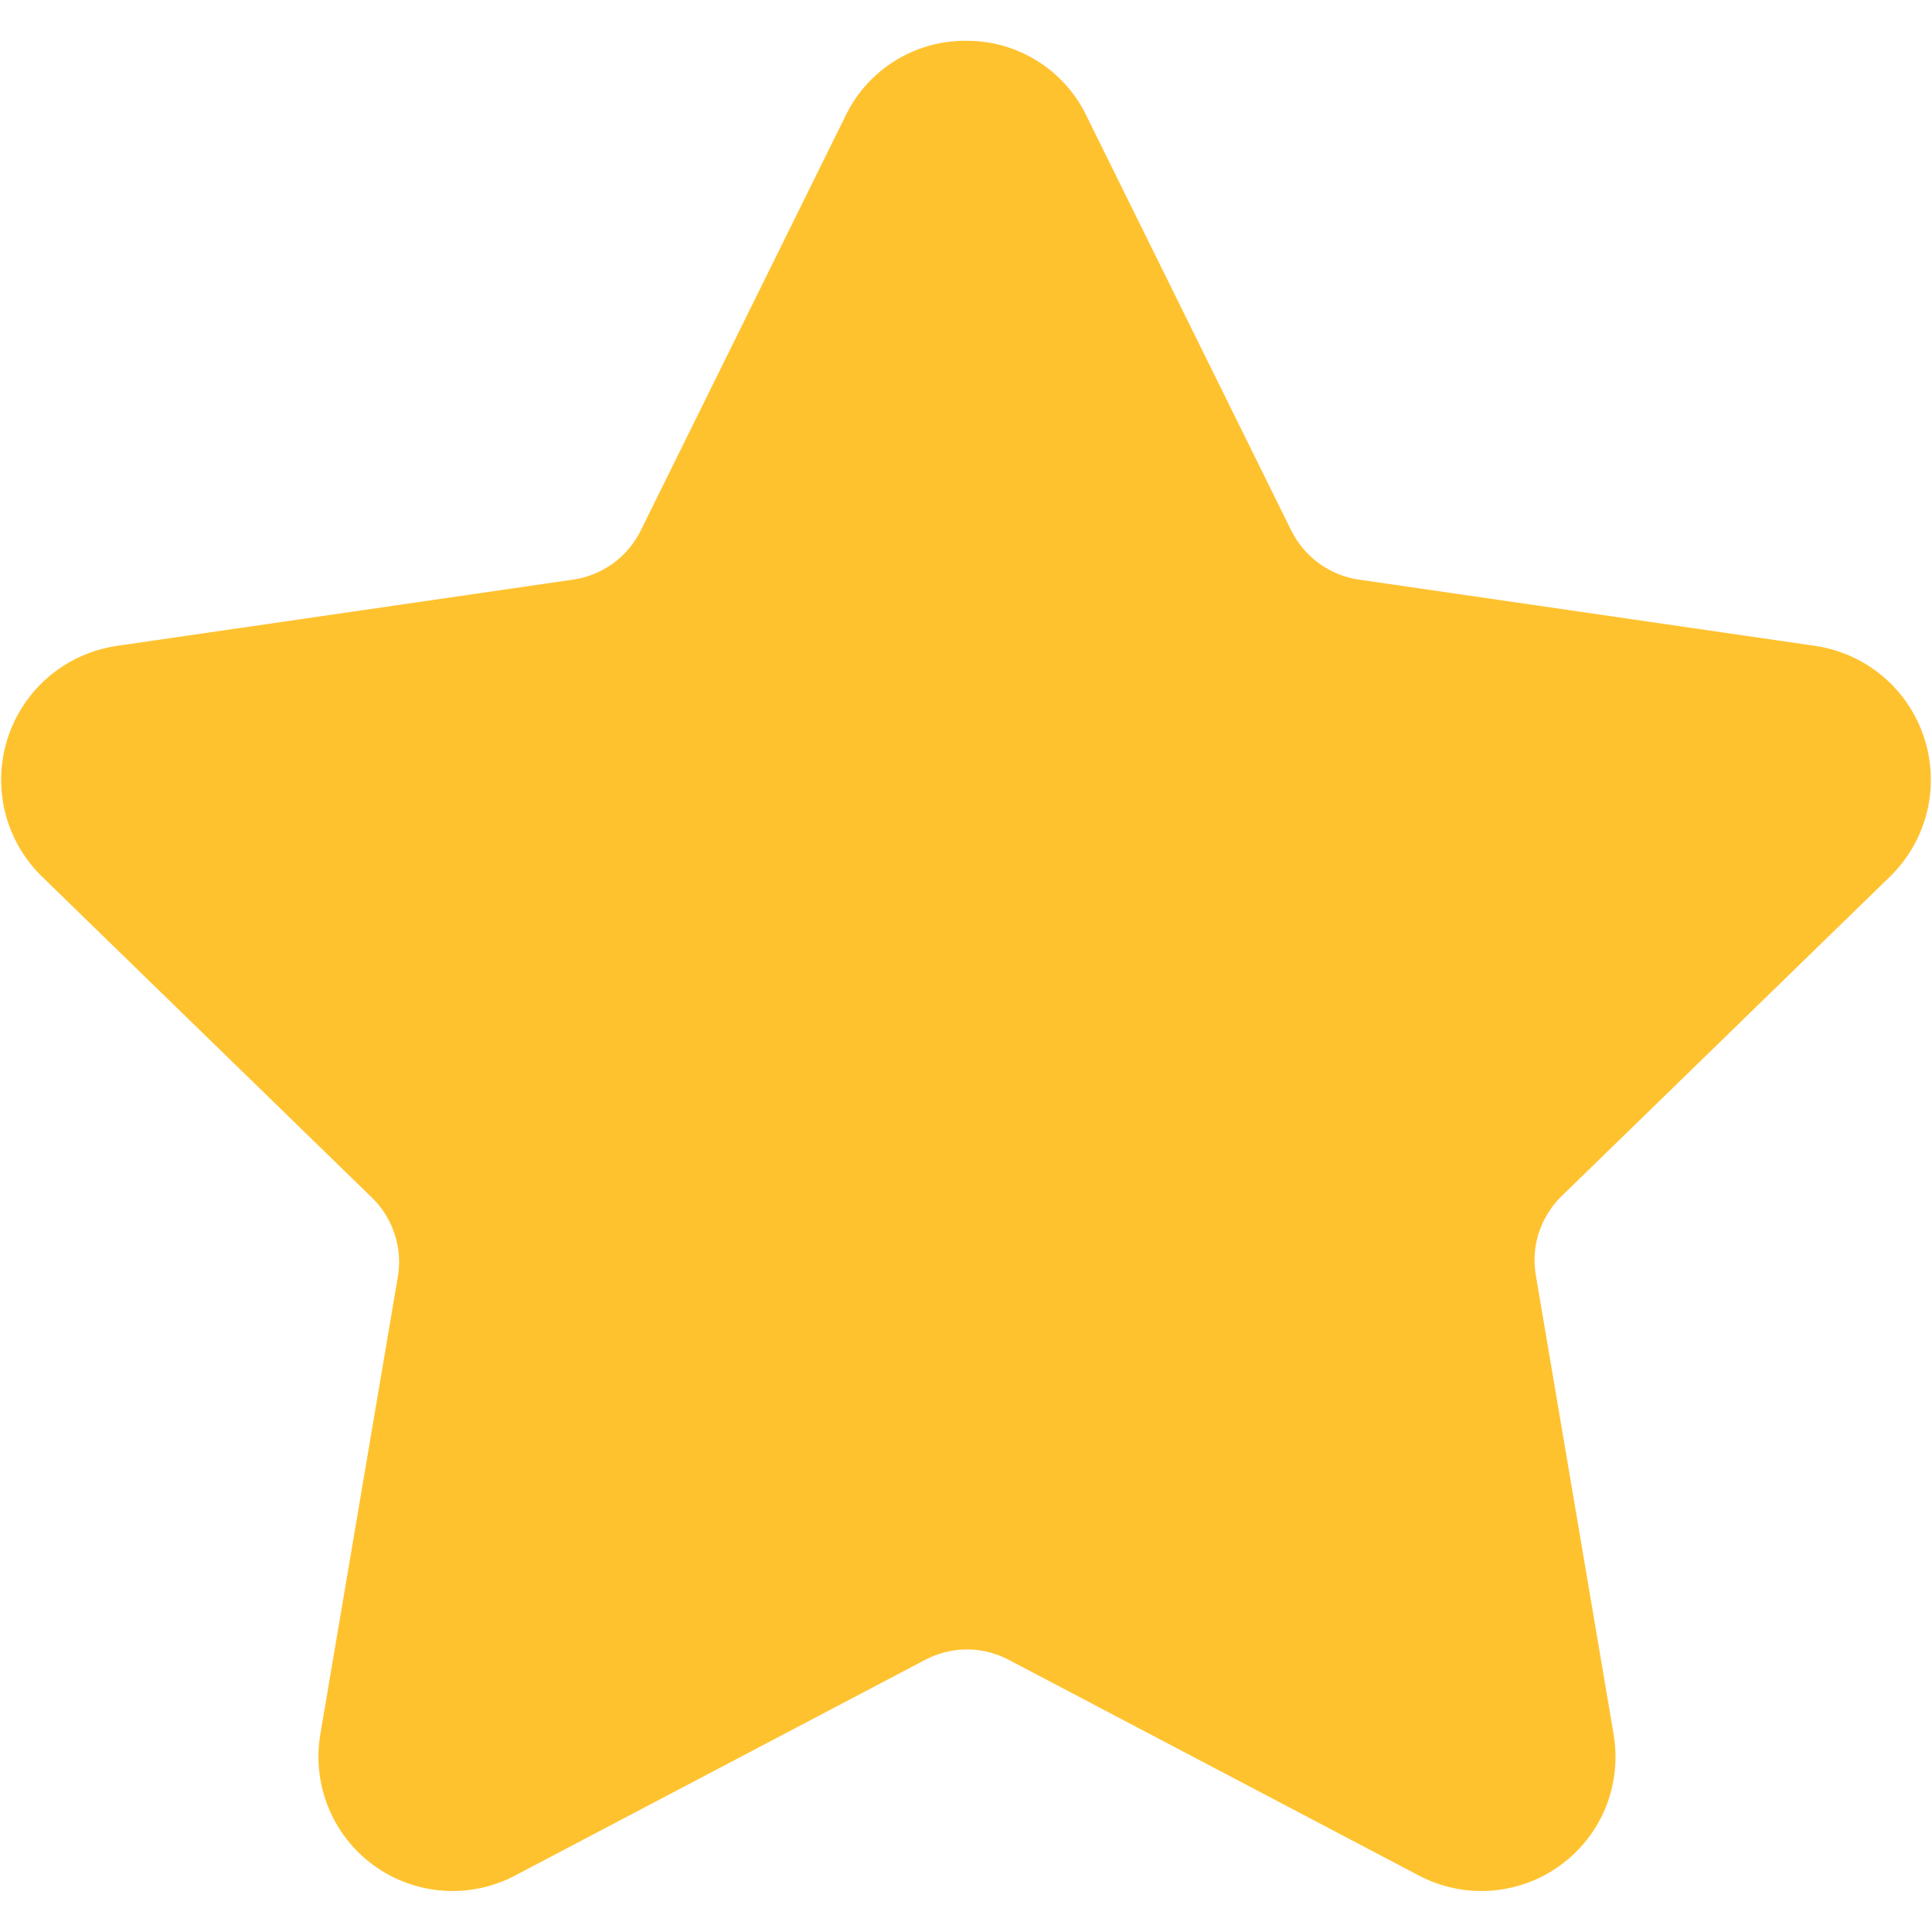 <svg width="16" height="16" viewBox="0 0 16 16" fill="none" xmlns="http://www.w3.org/2000/svg">
<path d="M8 0.338C7.792 0.336 7.587 0.394 7.411 0.504C7.234 0.614 7.092 0.772 7.002 0.96L5.306 4.394C5.253 4.502 5.174 4.595 5.077 4.666C4.979 4.736 4.866 4.783 4.747 4.8L0.96 5.35C0.755 5.382 0.563 5.469 0.405 5.603C0.247 5.737 0.13 5.912 0.065 6.109C0.001 6.305 -0.008 6.516 0.04 6.718C0.088 6.919 0.191 7.103 0.338 7.25L3.082 9.92C3.168 10.004 3.232 10.108 3.269 10.223C3.306 10.337 3.315 10.459 3.294 10.578L2.654 14.355C2.618 14.56 2.64 14.772 2.718 14.965C2.796 15.158 2.926 15.326 3.095 15.448C3.263 15.571 3.463 15.643 3.671 15.658C3.879 15.672 4.087 15.628 4.27 15.53L7.662 13.746C7.769 13.69 7.888 13.66 8.008 13.66C8.129 13.66 8.247 13.69 8.354 13.746L11.746 15.53C11.93 15.628 12.137 15.672 12.345 15.658C12.553 15.643 12.753 15.571 12.921 15.448C13.09 15.326 13.221 15.158 13.299 14.965C13.376 14.772 13.398 14.56 13.362 14.355L12.722 10.578C12.699 10.46 12.705 10.339 12.739 10.225C12.774 10.11 12.835 10.006 12.918 9.92L15.662 7.25C15.809 7.103 15.912 6.919 15.96 6.718C16.008 6.516 15.999 6.305 15.935 6.109C15.87 5.912 15.753 5.737 15.595 5.603C15.437 5.469 15.245 5.382 15.04 5.35L11.253 4.8C11.134 4.783 11.021 4.736 10.924 4.666C10.826 4.595 10.748 4.502 10.694 4.394L8.998 0.96C8.908 0.772 8.766 0.614 8.589 0.504C8.413 0.394 8.208 0.336 8 0.338Z" fill="#FFC22F"/>
</svg>
